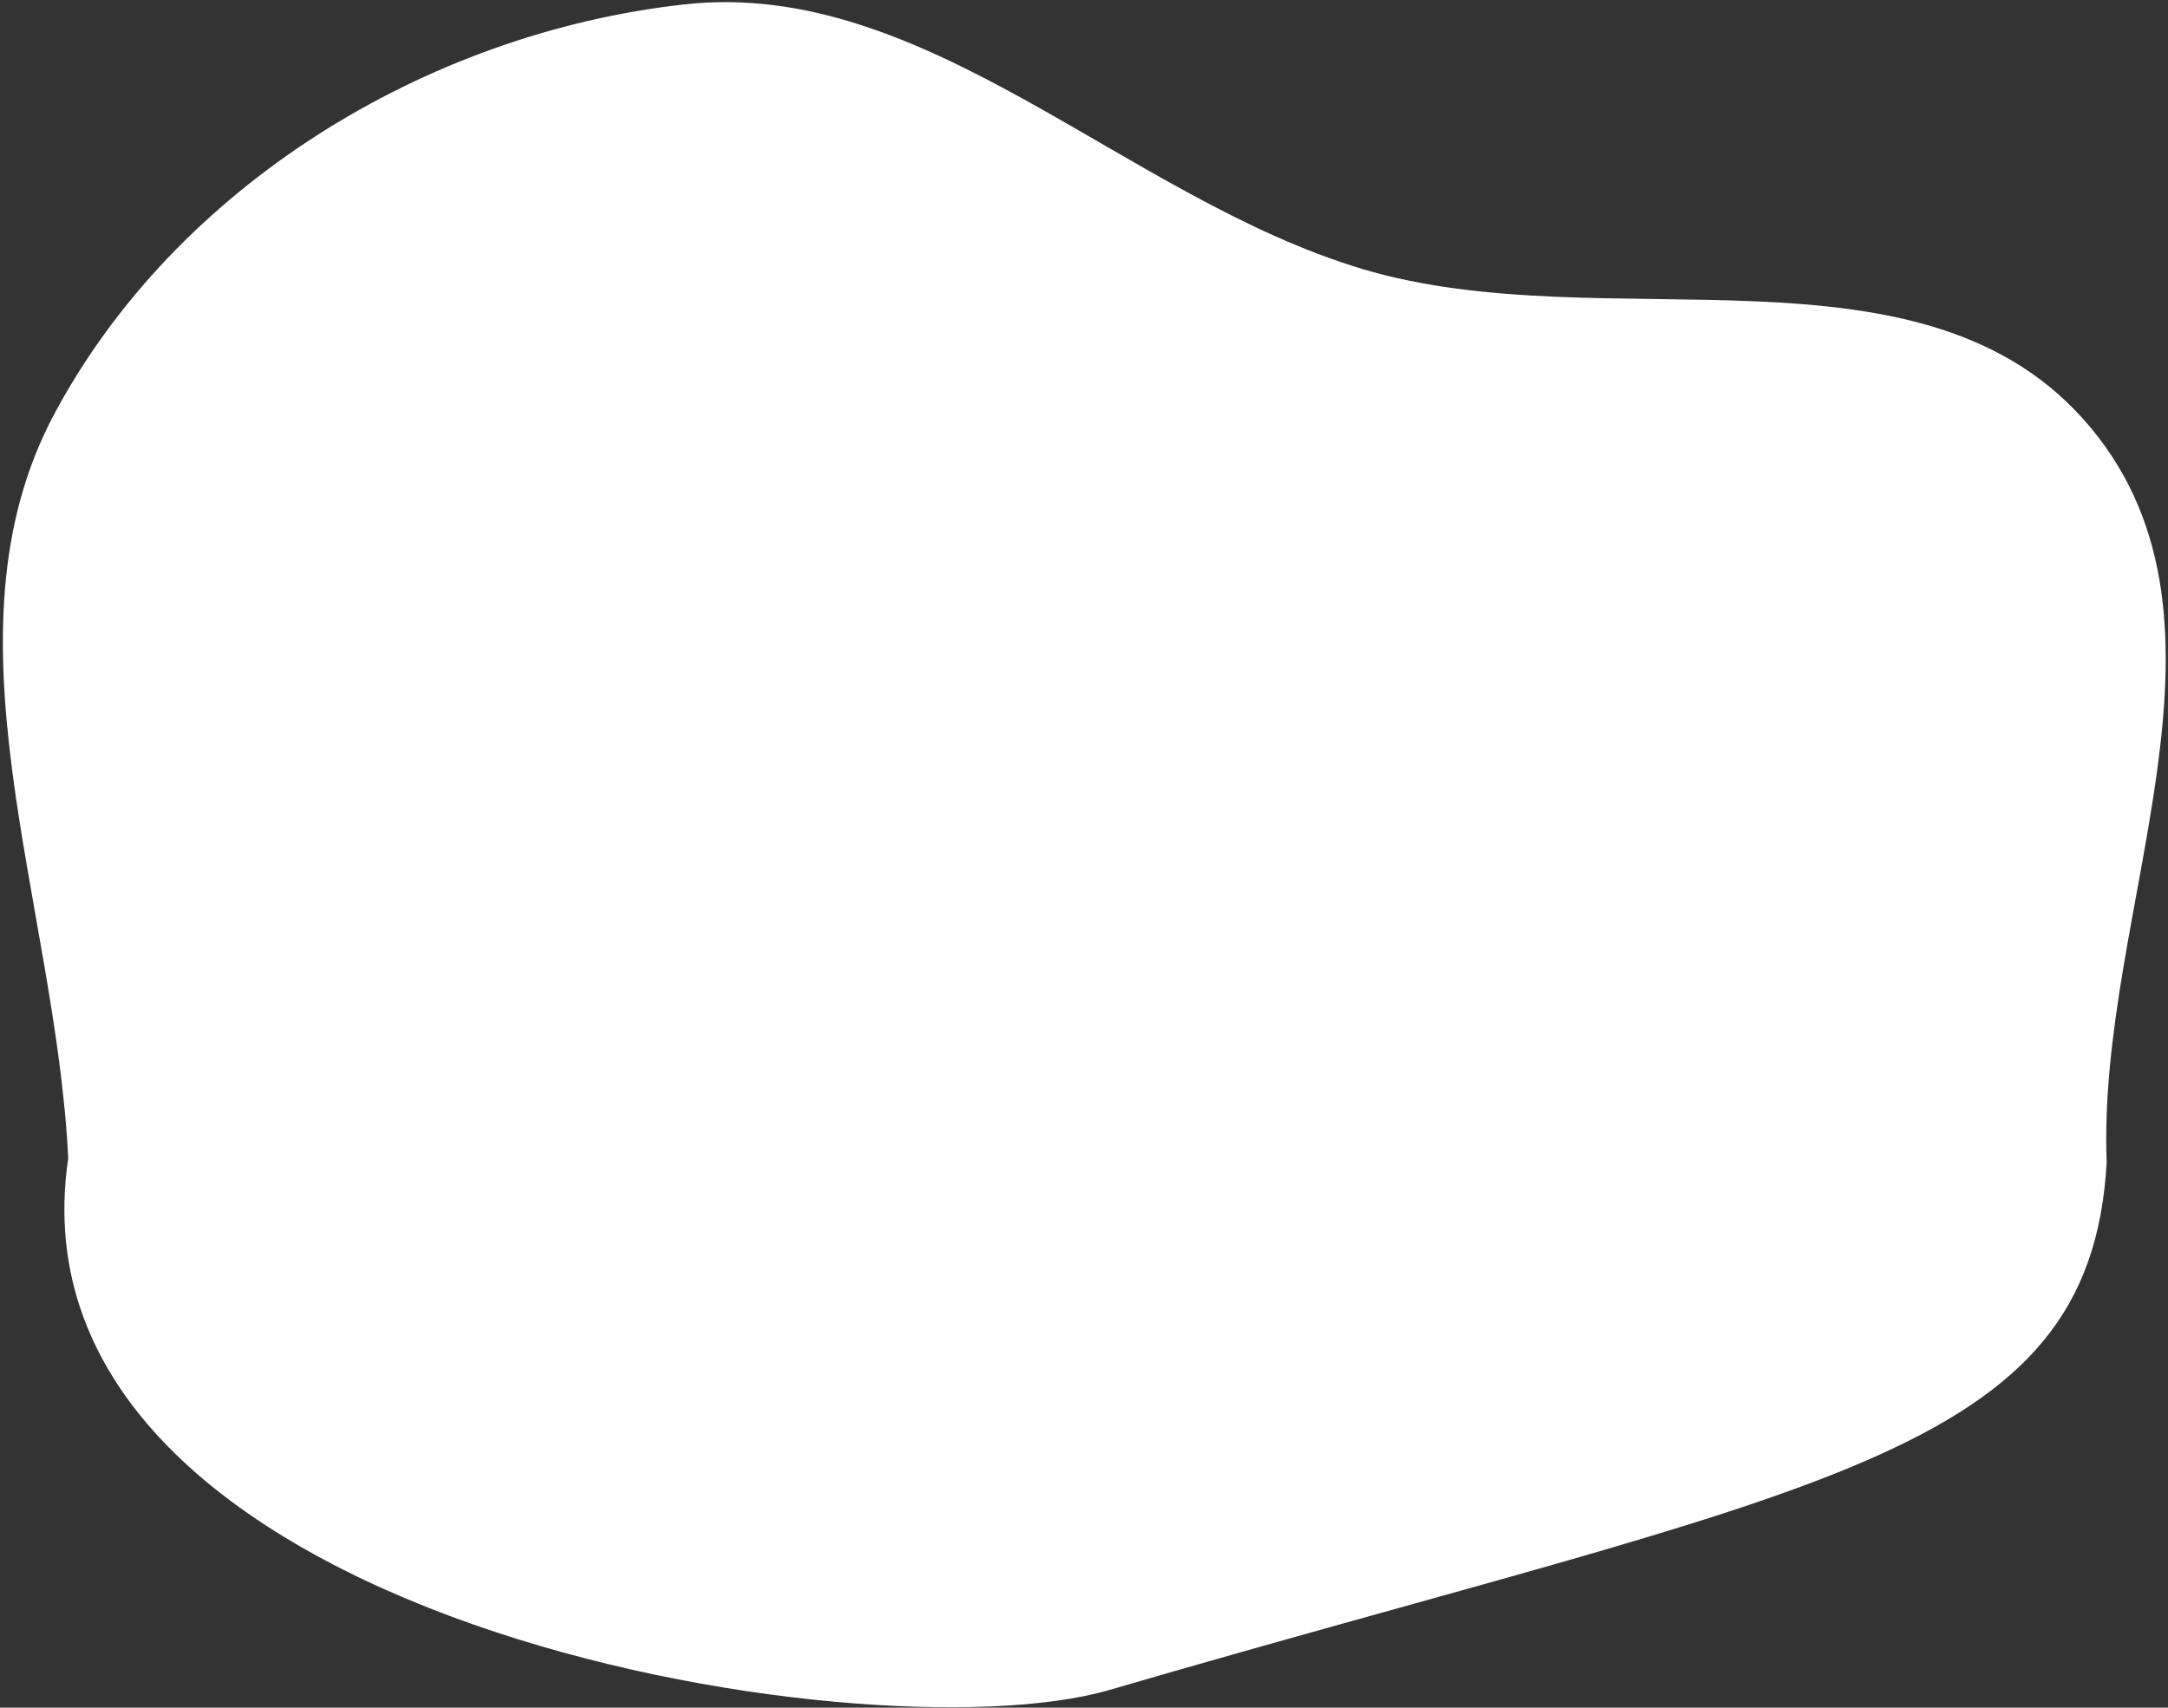<svg width="674" height="531" viewBox="0 0 674 531" fill="none" xmlns="http://www.w3.org/2000/svg">
<rect x="0" y="0" width="674" height="531" fill="#333333" stroke="none"/>
<path d="M344.913 525.5C269.537 547.5 -0.087 504 21.21 360.205C17.4 281.106 -19.656 197.188 16.839 128.814C54.495 58.264 132.056 10.345 212.741 1.368C287.881 -6.992 349.595 61.396 423.346 83.586C499.459 106.487 598.47 71.231 649.893 132.898C701.076 194.279 651.865 283.243 654.936 361.315C649.893 454 563.759 461.625 344.913 525.5Z" fill="white"/>
</svg>
